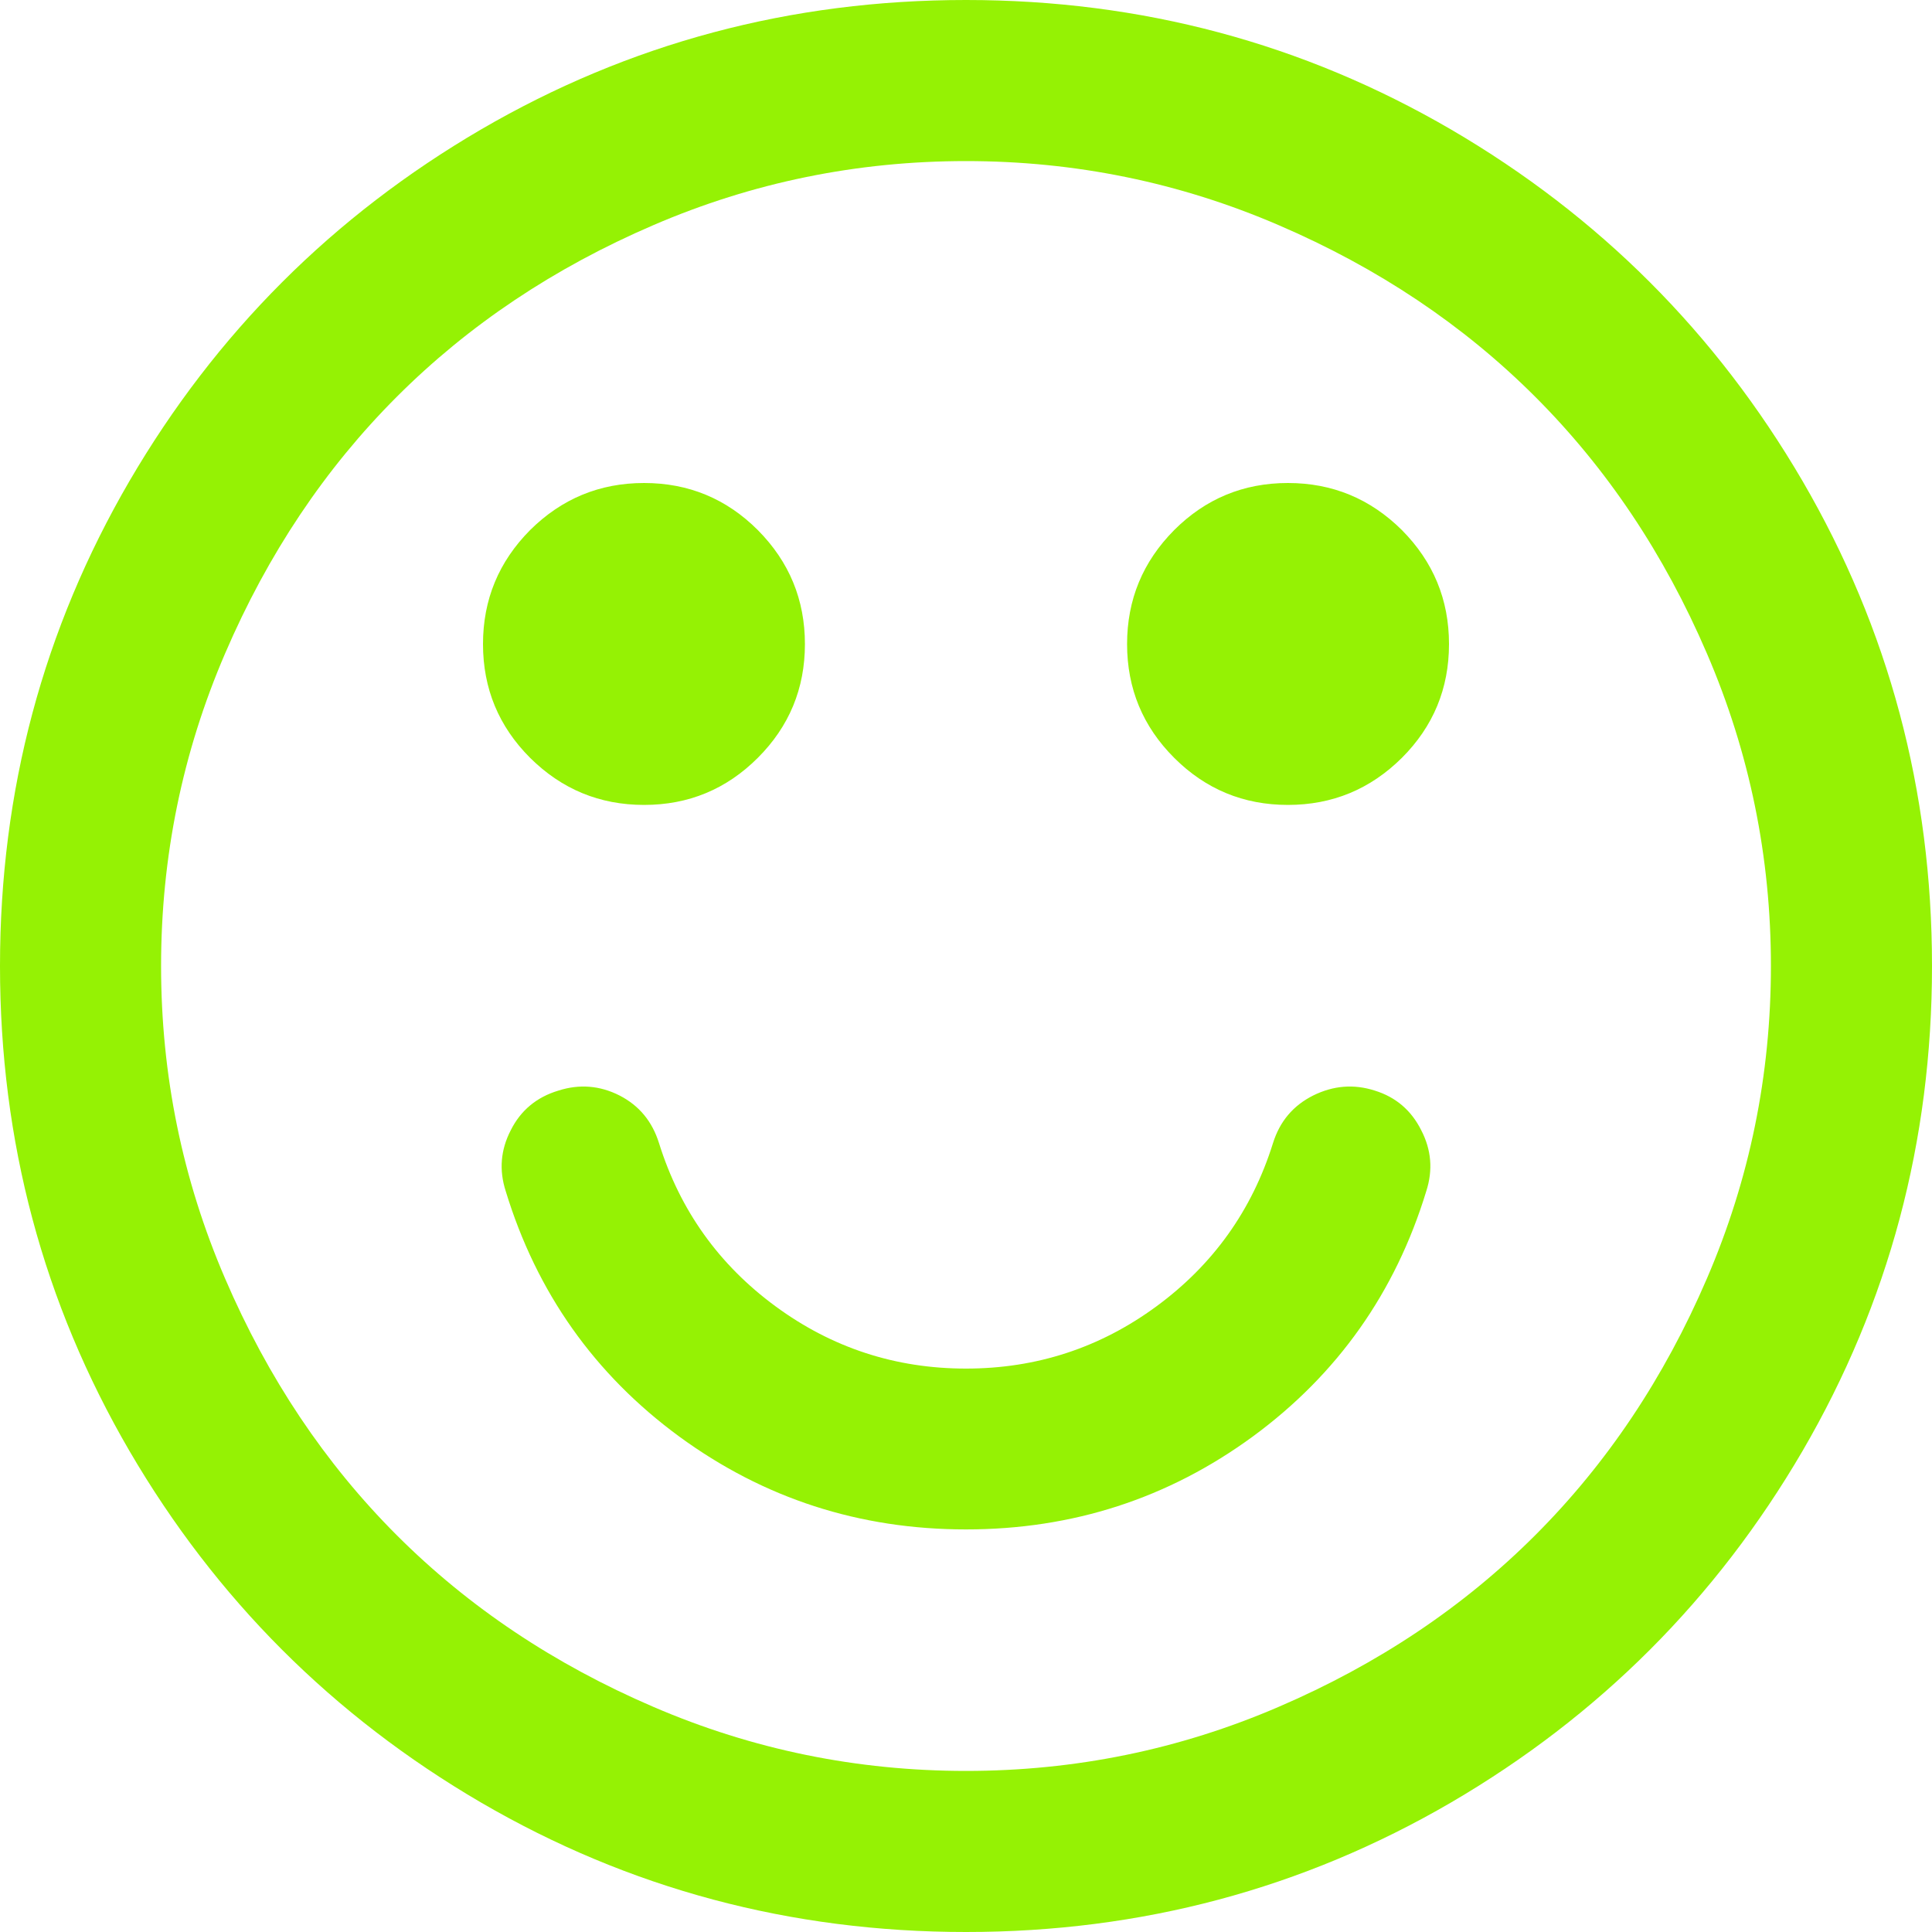 ﻿<?xml version="1.0" encoding="utf-8"?>
<svg version="1.1" xmlns:xlink="http://www.w3.org/1999/xlink" width="8px" height="8px" xmlns="http://www.w3.org/2000/svg">
  <g transform="matrix(1 0 0 1 -74 -130 )">
    <path d="M 5.885 4.68  C 5.927 4.761  5.934 4.845  5.906 4.932  C 5.778 5.352  5.538 5.691  5.188 5.948  C 4.837 6.205  4.441 6.333  4 6.333  C 3.559 6.333  3.163 6.205  2.812 5.948  C 2.462 5.691  2.222 5.352  2.094 4.932  C 2.066 4.845  2.073 4.761  2.115 4.68  C 2.156 4.598  2.222 4.543  2.312 4.516  C 2.399 4.488  2.484 4.495  2.565 4.536  C 2.647 4.578  2.701 4.644  2.729 4.734  C 2.816 5.012  2.977 5.237  3.211 5.409  C 3.445 5.581  3.708 5.667  4 5.667  C 4.292 5.667  4.555 5.581  4.789 5.409  C 5.023 5.237  5.184 5.012  5.271 4.734  C 5.299 4.644  5.354 4.578  5.438 4.536  C 5.521 4.495  5.606 4.488  5.693 4.516  C 5.78 4.543  5.844 4.598  5.885 4.68  Z M 3.138 2.195  C 3.268 2.326  3.333 2.483  3.333 2.667  C 3.333 2.851  3.268 3.008  3.138 3.138  C 3.008 3.268  2.851 3.333  2.667 3.333  C 2.483 3.333  2.326 3.268  2.195 3.138  C 2.065 3.008  2 2.851  2 2.667  C 2 2.483  2.065 2.326  2.195 2.195  C 2.326 2.065  2.483 2  2.667 2  C 2.851 2  3.008 2.065  3.138 2.195  Z M 5.805 2.195  C 5.935 2.326  6 2.483  6 2.667  C 6 2.851  5.935 3.008  5.805 3.138  C 5.674 3.268  5.517 3.333  5.333 3.333  C 5.149 3.333  4.992 3.268  4.862 3.138  C 4.732 3.008  4.667 2.851  4.667 2.667  C 4.667 2.483  4.732 2.326  4.862 2.195  C 4.992 2.065  5.149 2  5.333 2  C 5.517 2  5.674 2.065  5.805 2.195  Z M 7.068 5.294  C 7.245 4.883  7.333 4.451  7.333 4  C 7.333 3.549  7.245 3.117  7.068 2.706  C 6.891 2.294  6.654 1.94  6.357 1.643  C 6.06 1.346  5.706 1.109  5.294 0.932  C 4.883 0.755  4.451 0.667  4 0.667  C 3.549 0.667  3.117 0.755  2.706 0.932  C 2.294 1.109  1.94 1.346  1.643 1.643  C 1.346 1.94  1.109 2.294  0.932 2.706  C 0.755 3.117  0.667 3.549  0.667 4  C 0.667 4.451  0.755 4.883  0.932 5.294  C 1.109 5.706  1.346 6.06  1.643 6.357  C 1.94 6.654  2.294 6.891  2.706 7.068  C 3.117 7.245  3.549 7.333  4 7.333  C 4.451 7.333  4.883 7.245  5.294 7.068  C 5.706 6.891  6.06 6.654  6.357 6.357  C 6.654 6.06  6.891 5.706  7.068 5.294  Z M 7.464 1.992  C 7.821 2.605  8 3.274  8 4  C 8 4.726  7.821 5.395  7.464 6.008  C 7.106 6.621  6.621 7.106  6.008 7.464  C 5.395 7.821  4.726 8  4 8  C 3.274 8  2.605 7.821  1.992 7.464  C 1.379 7.106  0.894 6.621  0.536 6.008  C 0.179 5.395  0 4.726  0 4  C 0 3.274  0.179 2.605  0.536 1.992  C 0.894 1.379  1.379 0.894  1.992 0.536  C 2.605 0.179  3.274 0  4 0  C 4.726 0  5.395 0.179  6.008 0.536  C 6.621 0.894  7.106 1.379  7.464 1.992  Z " fill-rule="nonzero" fill="#95f204" stroke="none" transform="matrix(1 0 0 1 74 130 )" />
  </g>
</svg>